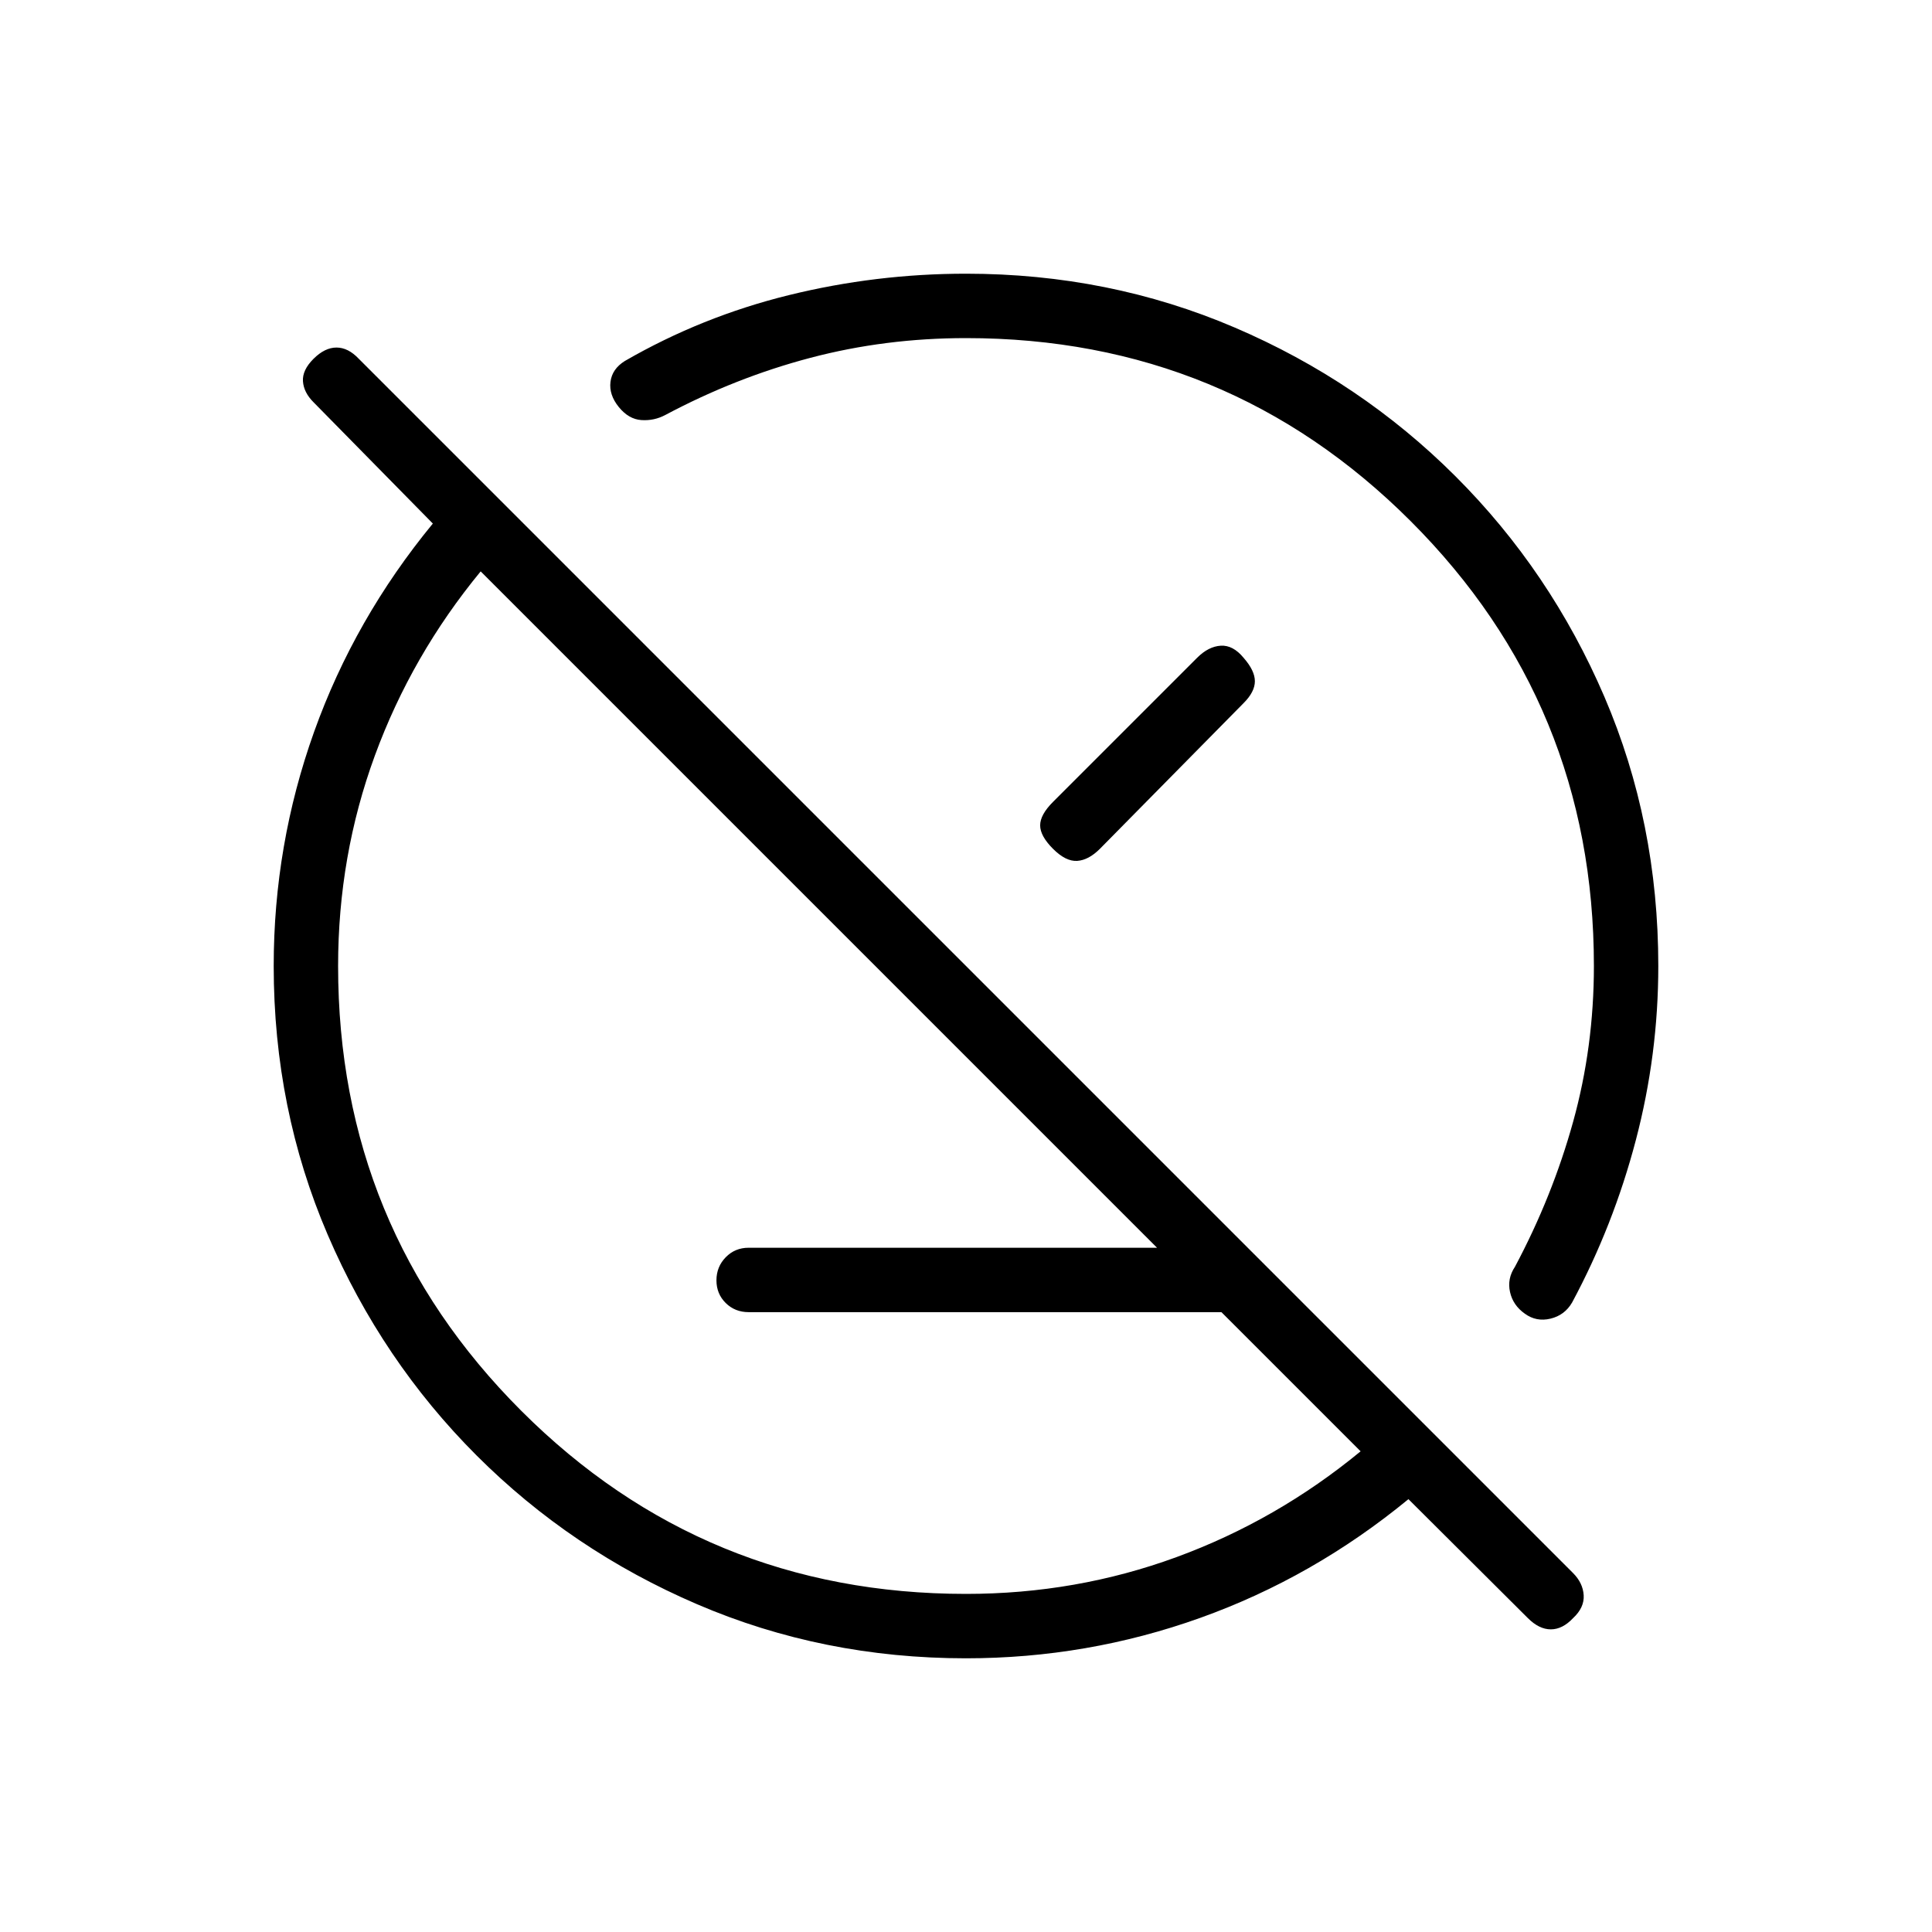 <svg xmlns="http://www.w3.org/2000/svg" height="20" viewBox="0 -960 960 960" width="20"><path d="M372-308q-6.8 0-11.4-4.547-4.6-4.547-4.6-11.269 0-6.723 4.6-11.453Q365.2-340 372-340h248l32 32H372Zm108 172q-71.076 0-133.588-26.85T236.8-236.8q-47.1-47.1-73.95-109.612Q136-408.924 136-480q0-60.235 20.077-116.371 20.077-56.135 59-103.475l-59.308-60.308q-4.846-4.846-5.231-10.384-.384-5.539 5.231-11.154 5.615-5.616 11.436-5.616t11.103 5.616l603.303 603.303q4.928 4.928 5.312 11.033.385 6.104-5.231 11.356-5.282 5.616-11.102 5.616-5.821 0-11.436-5.616l-59.308-59.077q-47.34 38.923-103.475 59Q540.235-136 480-136Zm196.077-102.846L238.846-676.077q-34.269 41.616-52.558 91.462Q168-534.769 168-480q0 130 91 221t221 91q54.769 0 104.615-18.288 49.846-18.289 91.462-52.558ZM555-555ZM422.923-422.923Zm195-210.231q5.616 6.385 5.616 11.654t-5.616 10.885l-71.384 72.384q-5.616 5.616-11.27 6-5.654.385-12.038-6-6.385-6.384-6.385-11.654 0-5.269 6.385-11.654l71.615-71.615q5.615-5.615 11.72-6 6.105-.385 11.357 6ZM310.462-780.616q38.23-22.077 81.484-32.73Q435.201-824 480-824q71.037 0 133.516 26.746 62.478 26.747 109.703 73.917 47.224 47.17 74.003 109.575Q824-551.357 824-480q0 44-11.154 86.5-11.153 42.5-31.692 80.731-3.686 6.308-10.721 8-7.035 1.692-12.732-2.462-5.915-4.154-7.385-10.795-1.47-6.641 2.453-12.513 18.616-34.928 28.923-72.117Q792-439.846 792-480q0-130-91-221t-221-91q-40.154 0-77.344 9.808-37.189 9.807-72.117 28.423-5.539 2.923-11.847 2.5-6.307-.423-11.231-6.5-4.923-6.077-4.115-12.5.808-6.424 7.116-10.347Z"/></svg>